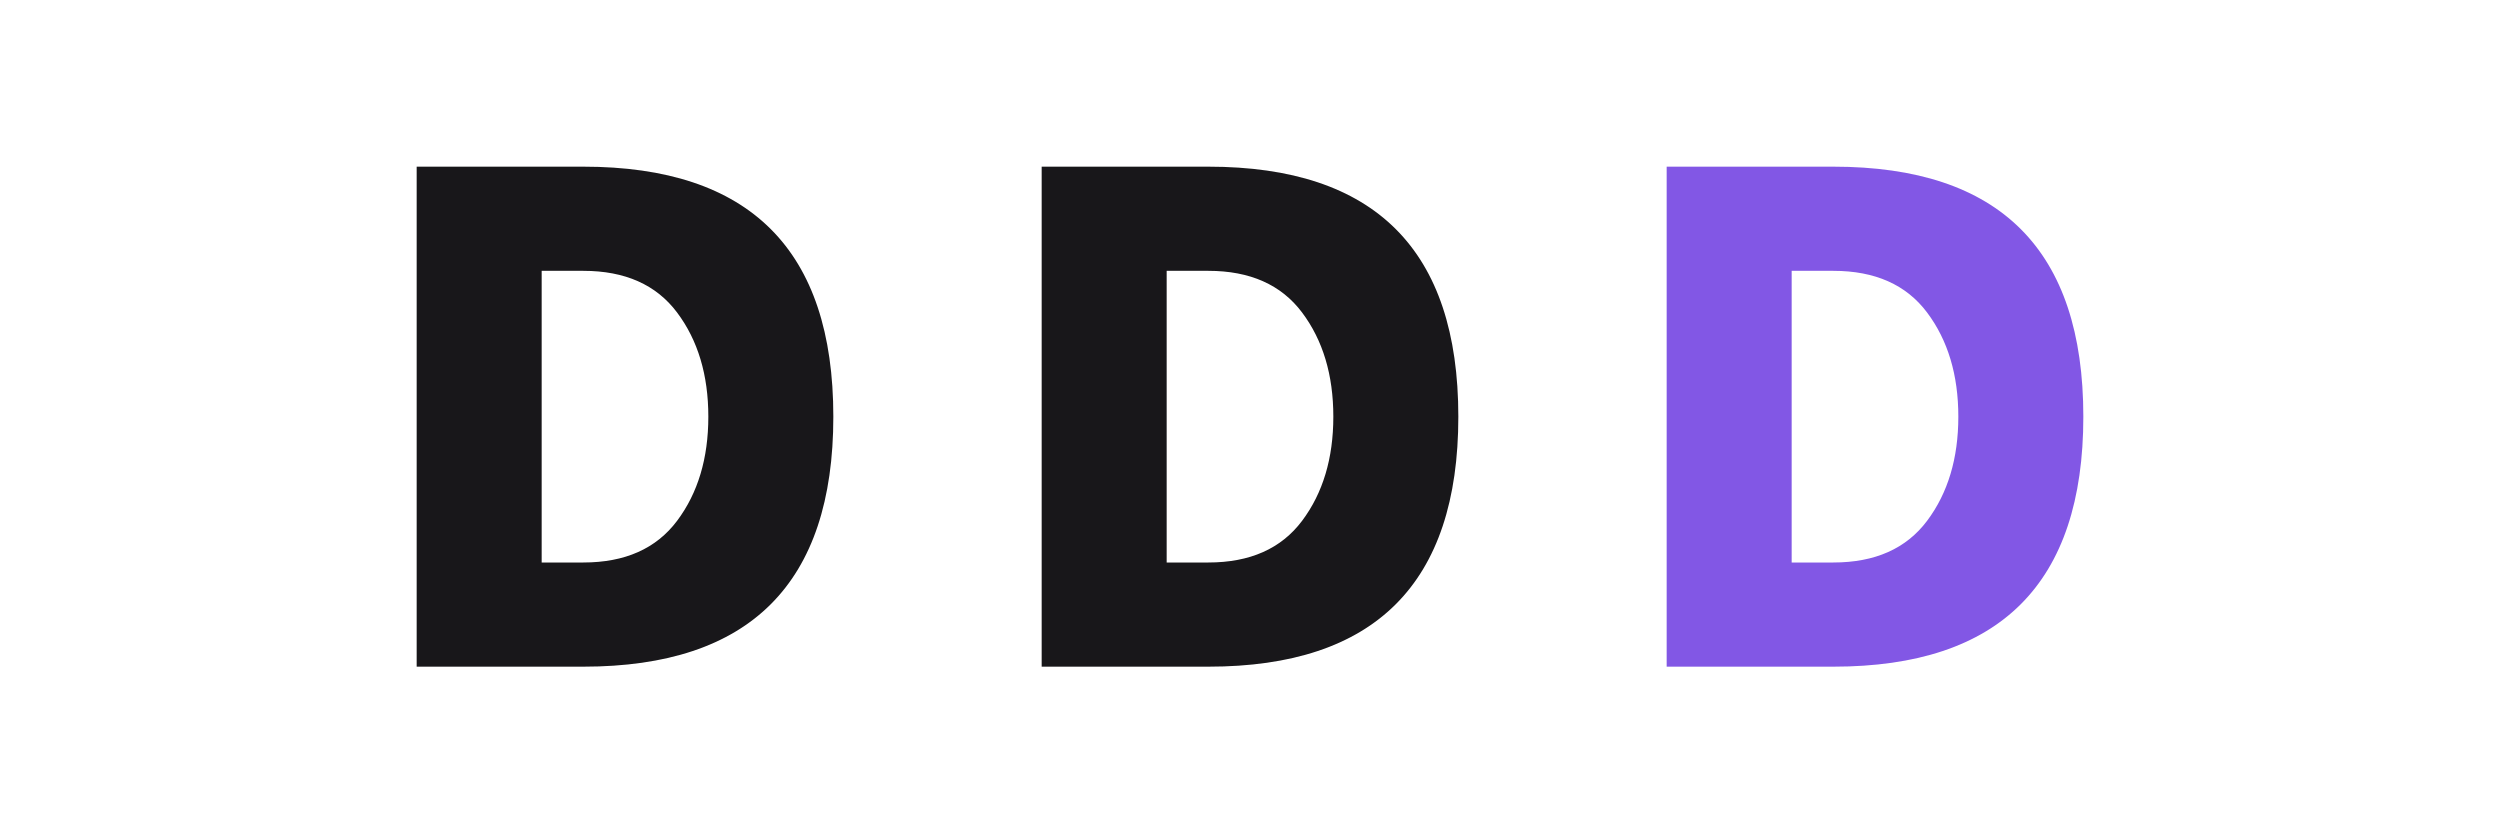 <?xml version="1.0" encoding="UTF-8"?>
<svg width="120" height="40" viewBox="0 0 120 40" fill="none" xmlns="http://www.w3.org/2000/svg">
  <path d="M20 8 L20 32 L28 32 Q34 32 37 29 Q40 26 40 20 Q40 14 37 11 Q34 8 28 8 Z M26 13 L28 13 Q31 13 32.5 15 Q34 17 34 20 Q34 23 32.5 25 Q31 27 28 27 L26 27 Z" fill="#18171a"/>
  <path d="M50 8 L50 32 L58 32 Q64 32 67 29 Q70 26 70 20 Q70 14 67 11 Q64 8 58 8 Z M56 13 L58 13 Q61 13 62.5 15 Q64 17 64 20 Q64 23 62.5 25 Q61 27 58 27 L56 27 Z" fill="#18171a"/>
  <path d="M80 8 L80 32 L88 32 Q94 32 97 29 Q100 26 100 20 Q100 14 97 11 Q94 8 88 8 Z M86 13 L88 13 Q91 13 92.5 15 Q94 17 94 20 Q94 23 92.5 25 Q91 27 88 27 L86 27 Z" fill="#8257e5"/>
</svg> 